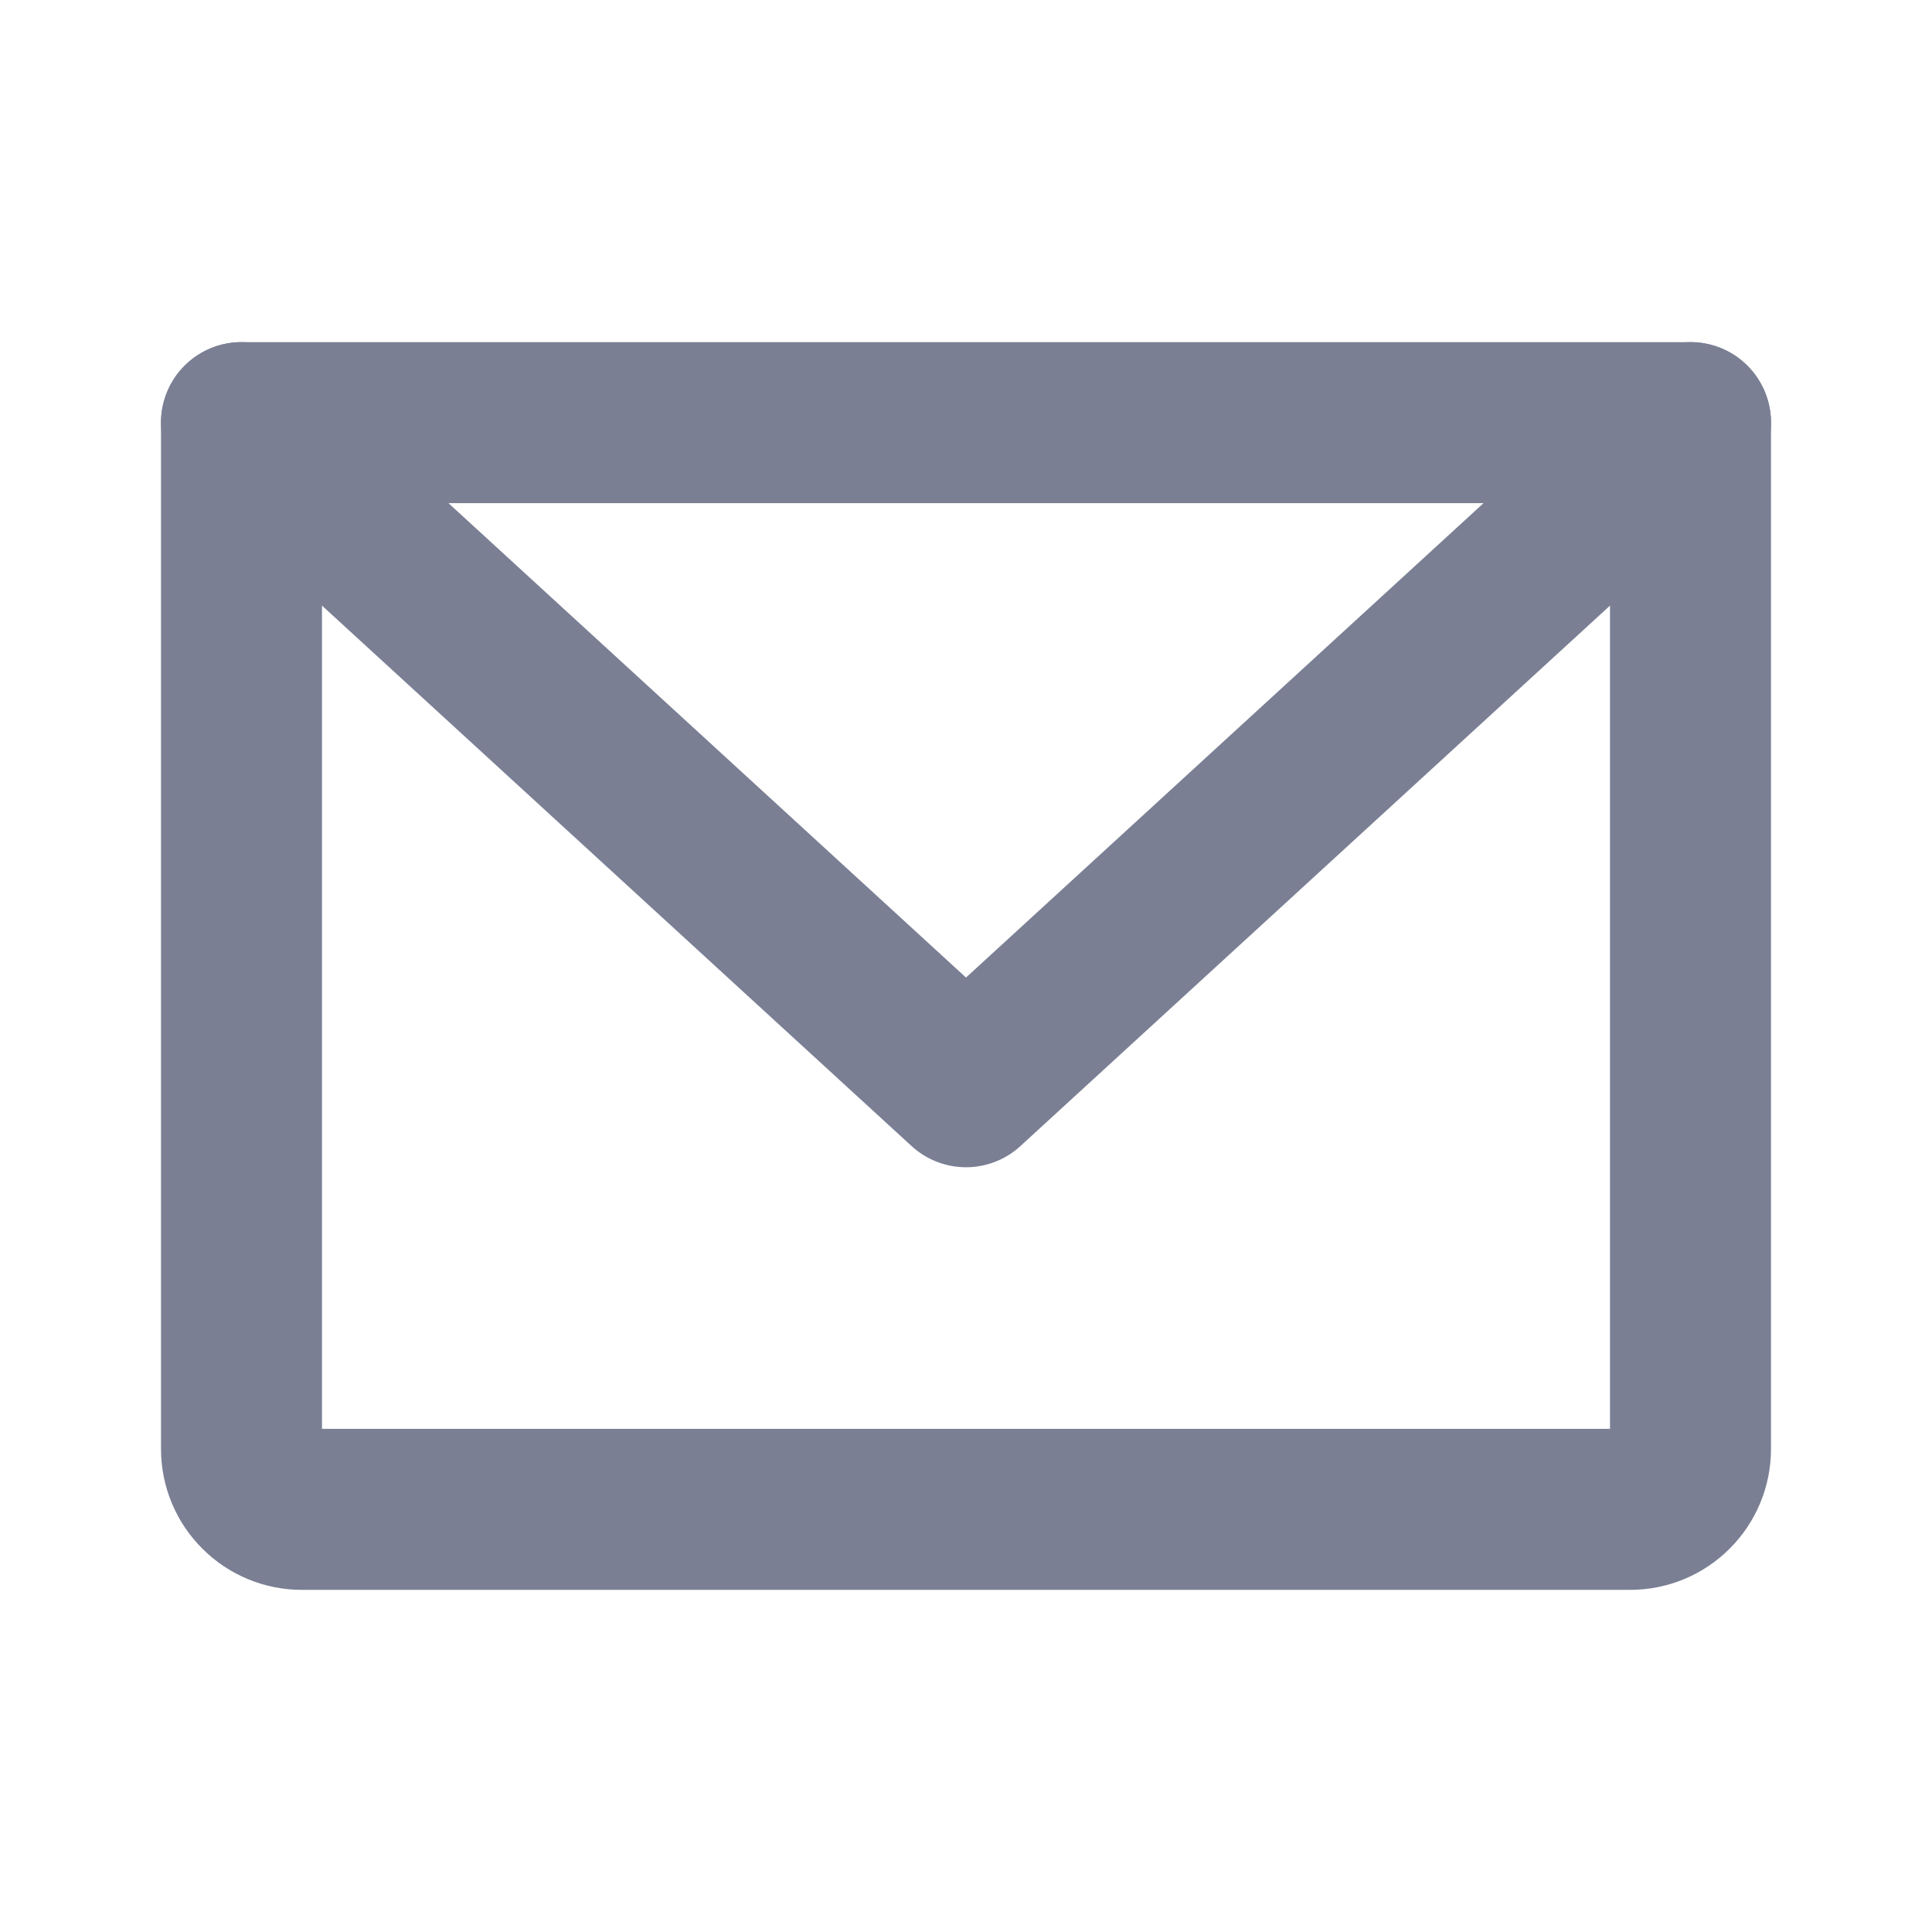 <svg width="24" height="24" viewBox="0 0 24 24" fill="none" xmlns="http://www.w3.org/2000/svg">
<path d="M3 5.25H21V18C21 18.199 20.921 18.39 20.78 18.53C20.64 18.671 20.449 18.75 20.25 18.75H3.75C3.551 18.75 3.36 18.671 3.22 18.53C3.079 18.39 3 18.199 3 18V5.25Z" stroke="#7A7F94" stroke-width="2" stroke-linecap="round" stroke-linejoin="round"/>
<path d="M21 5.25L12 13.5L3 5.25" stroke="#7A7F94" stroke-width="2" stroke-linecap="round" stroke-linejoin="round"/>
</svg>
